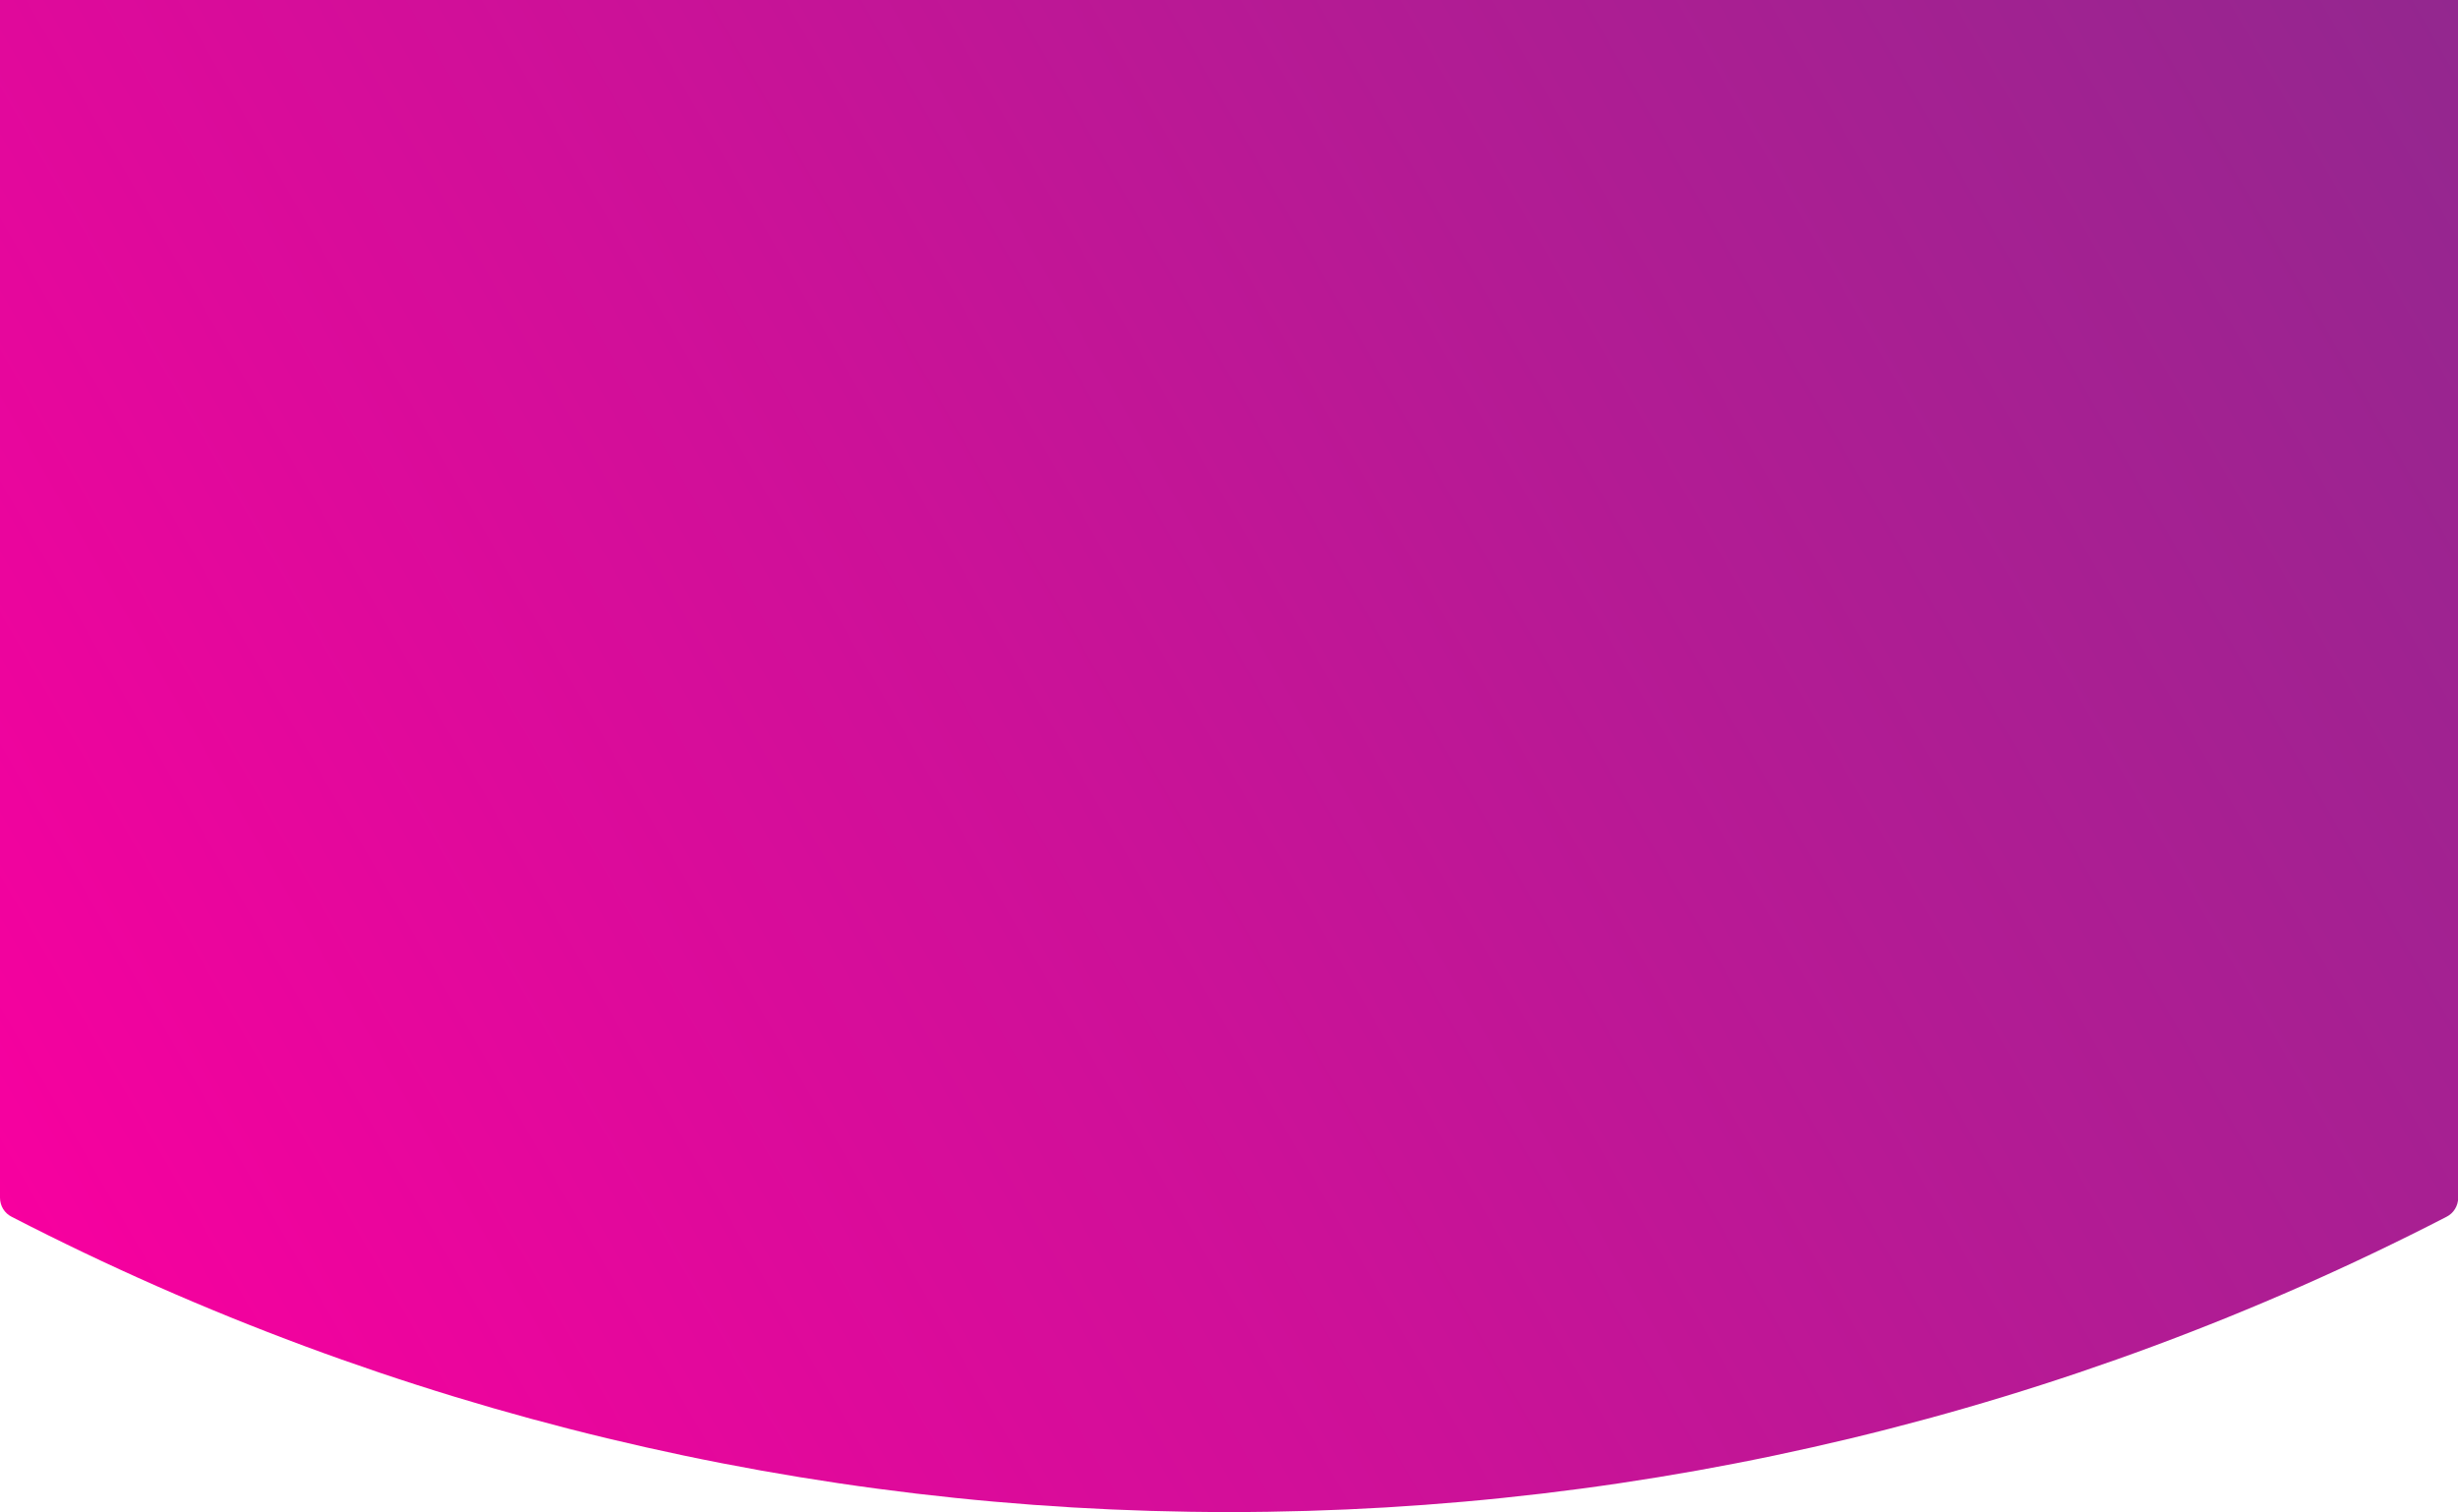<!-- Generator: Adobe Illustrator 22.0.0, SVG Export Plug-In  -->
<svg version="1.1"
	 xmlns="http://www.w3.org/2000/svg" xmlns:xlink="http://www.w3.org/1999/xlink" xmlns:a="http://ns.adobe.com/AdobeSVGViewerExtensions/3.0/"
	 x="0px" y="0px" width="1366px" height="840.4px" viewBox="0 0 1366 840.4" style="enable-background:new 0 0 1366 840.4;"
	 xml:space="preserve">
<style type="text/css">
	.st0{fill:url(#SVGID_1_);}
	.st1{fill:url(#SVGID_2_);}
</style>
<defs>
</defs>
<linearGradient id="SVGID_1_" gradientUnits="userSpaceOnUse" x1="1340.876" y1="-43.517" x2="26.72" y2="715.211">
	<stop  offset="0" style="stop-color:#93278F"/>
	<stop  offset="0.35" style="stop-color:#B31B94"/>
	<stop  offset="1" style="stop-color:#F7009F"/>
</linearGradient>
<path class="st0" d="M6.5,676.3L6.5,676.3c424.5,218.8,928.6,218.8,1353.1,0l0,0c4-2,6.5-6.1,6.5-10.6V0H0v665.7
	C0,670.2,2.5,674.3,6.5,676.3z"/>
</svg>
